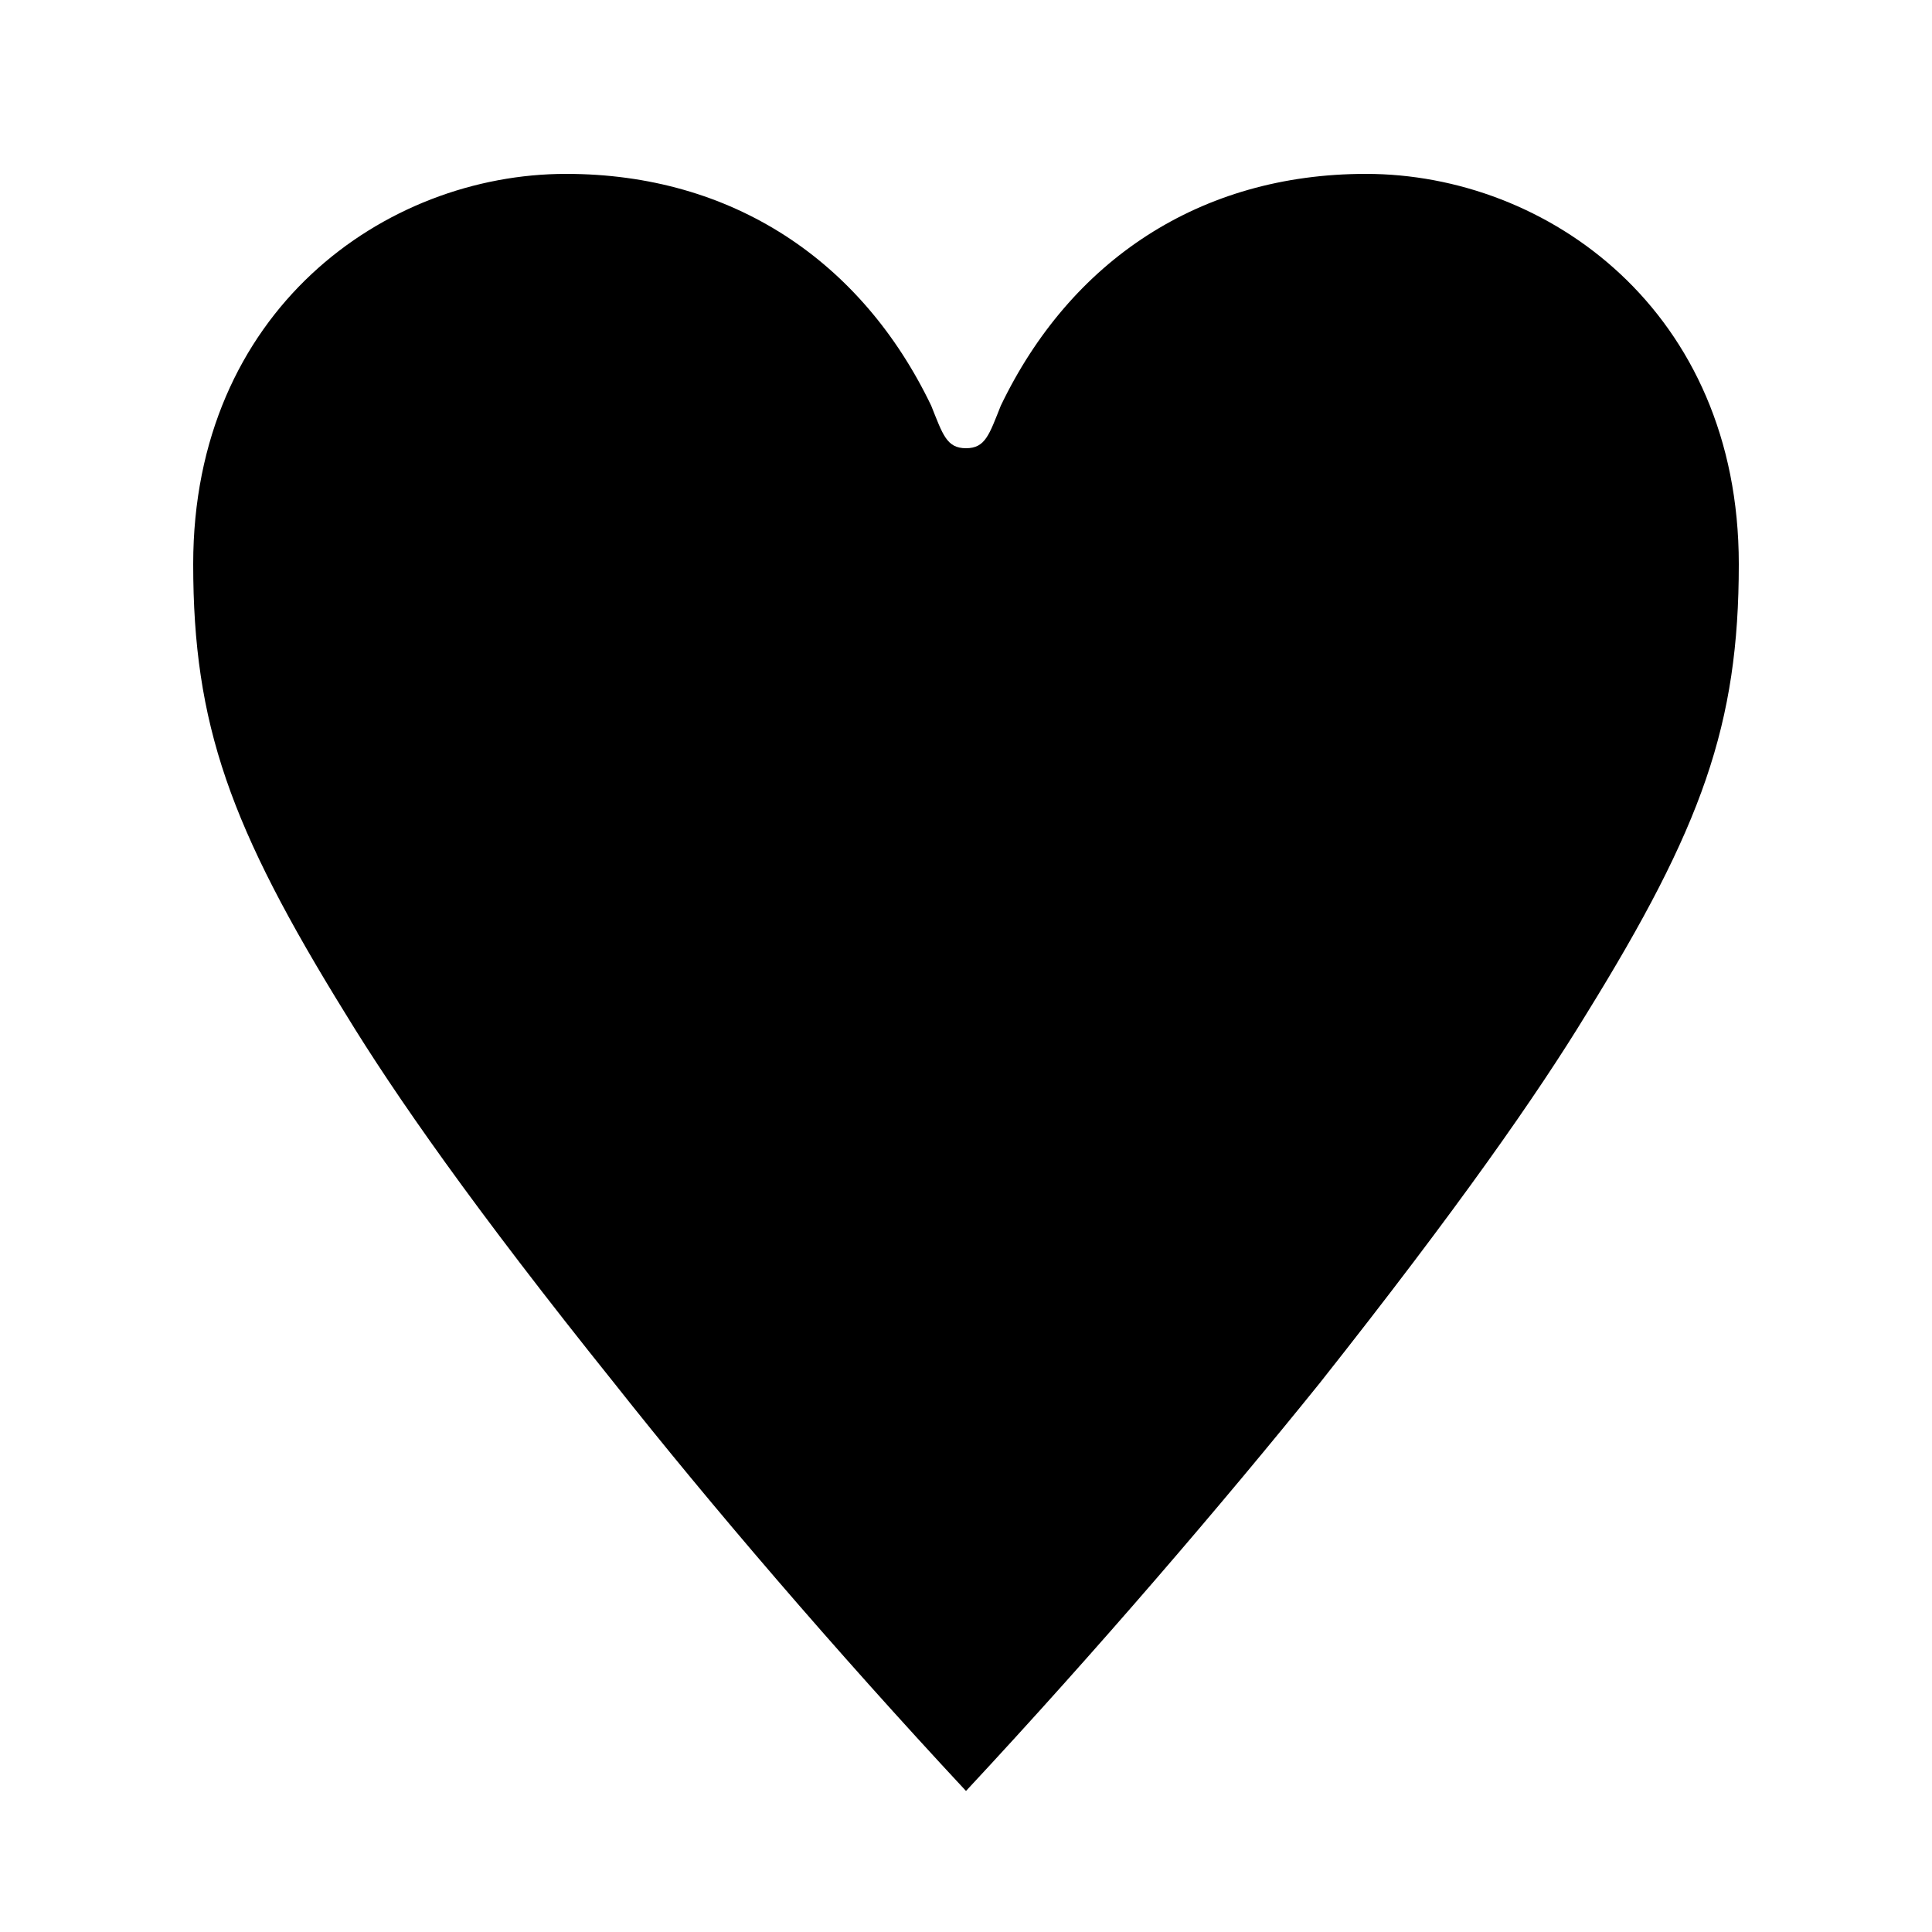 <svg xmlns="http://www.w3.org/2000/svg" viewBox="0 -44.0 50.0 50.0">
    <rect x="0" y="-44.0" width="50.0" height="50.0" fill="#808080" stroke="none"/>
    <g transform="scale(1, -1)">
        <!-- ボディの枠 -->
        <rect x="0" y="-6.0" width="50.0" height="50.0"
            stroke="white" fill="white"/>
        <!-- グリフ座標系の原点 -->
        <circle cx="0" cy="0" r="5" fill="white"/>
        <!-- グリフのアウトライン -->
        <g style="fill:black;stroke:#000000;stroke-width:0;stroke-linecap:round;stroke-linejoin:round;">
        <path d="M 25.0 -2.35 C 28.4 1.3 31.65 5.1 34.15 8.2 C 37.75 12.75 39.8 15.7 41.05 17.75 C 44.05 22.6 45.0 25.25 45.0 29.4 C 45.0 35.95 40.05 39.5 35.35 39.5 C 31.05 39.5 27.7 37.25 25.9 33.5 C 25.6 32.75 25.5 32.4 25.0 32.4 C 24.5 32.4 24.4 32.75 24.1 33.5 C 22.3 37.25 18.95 39.5 14.65 39.5 C 9.95 39.5 5.0 35.95 5.0 29.4 C 5.0 25.25 5.95 22.6 8.95 17.75 C 10.2 15.7 12.25 12.75 15.9 8.2 C 18.35 5.1 21.6 1.3 25.0 -2.35 Z"/>
    </g>
    </g>
</svg>

